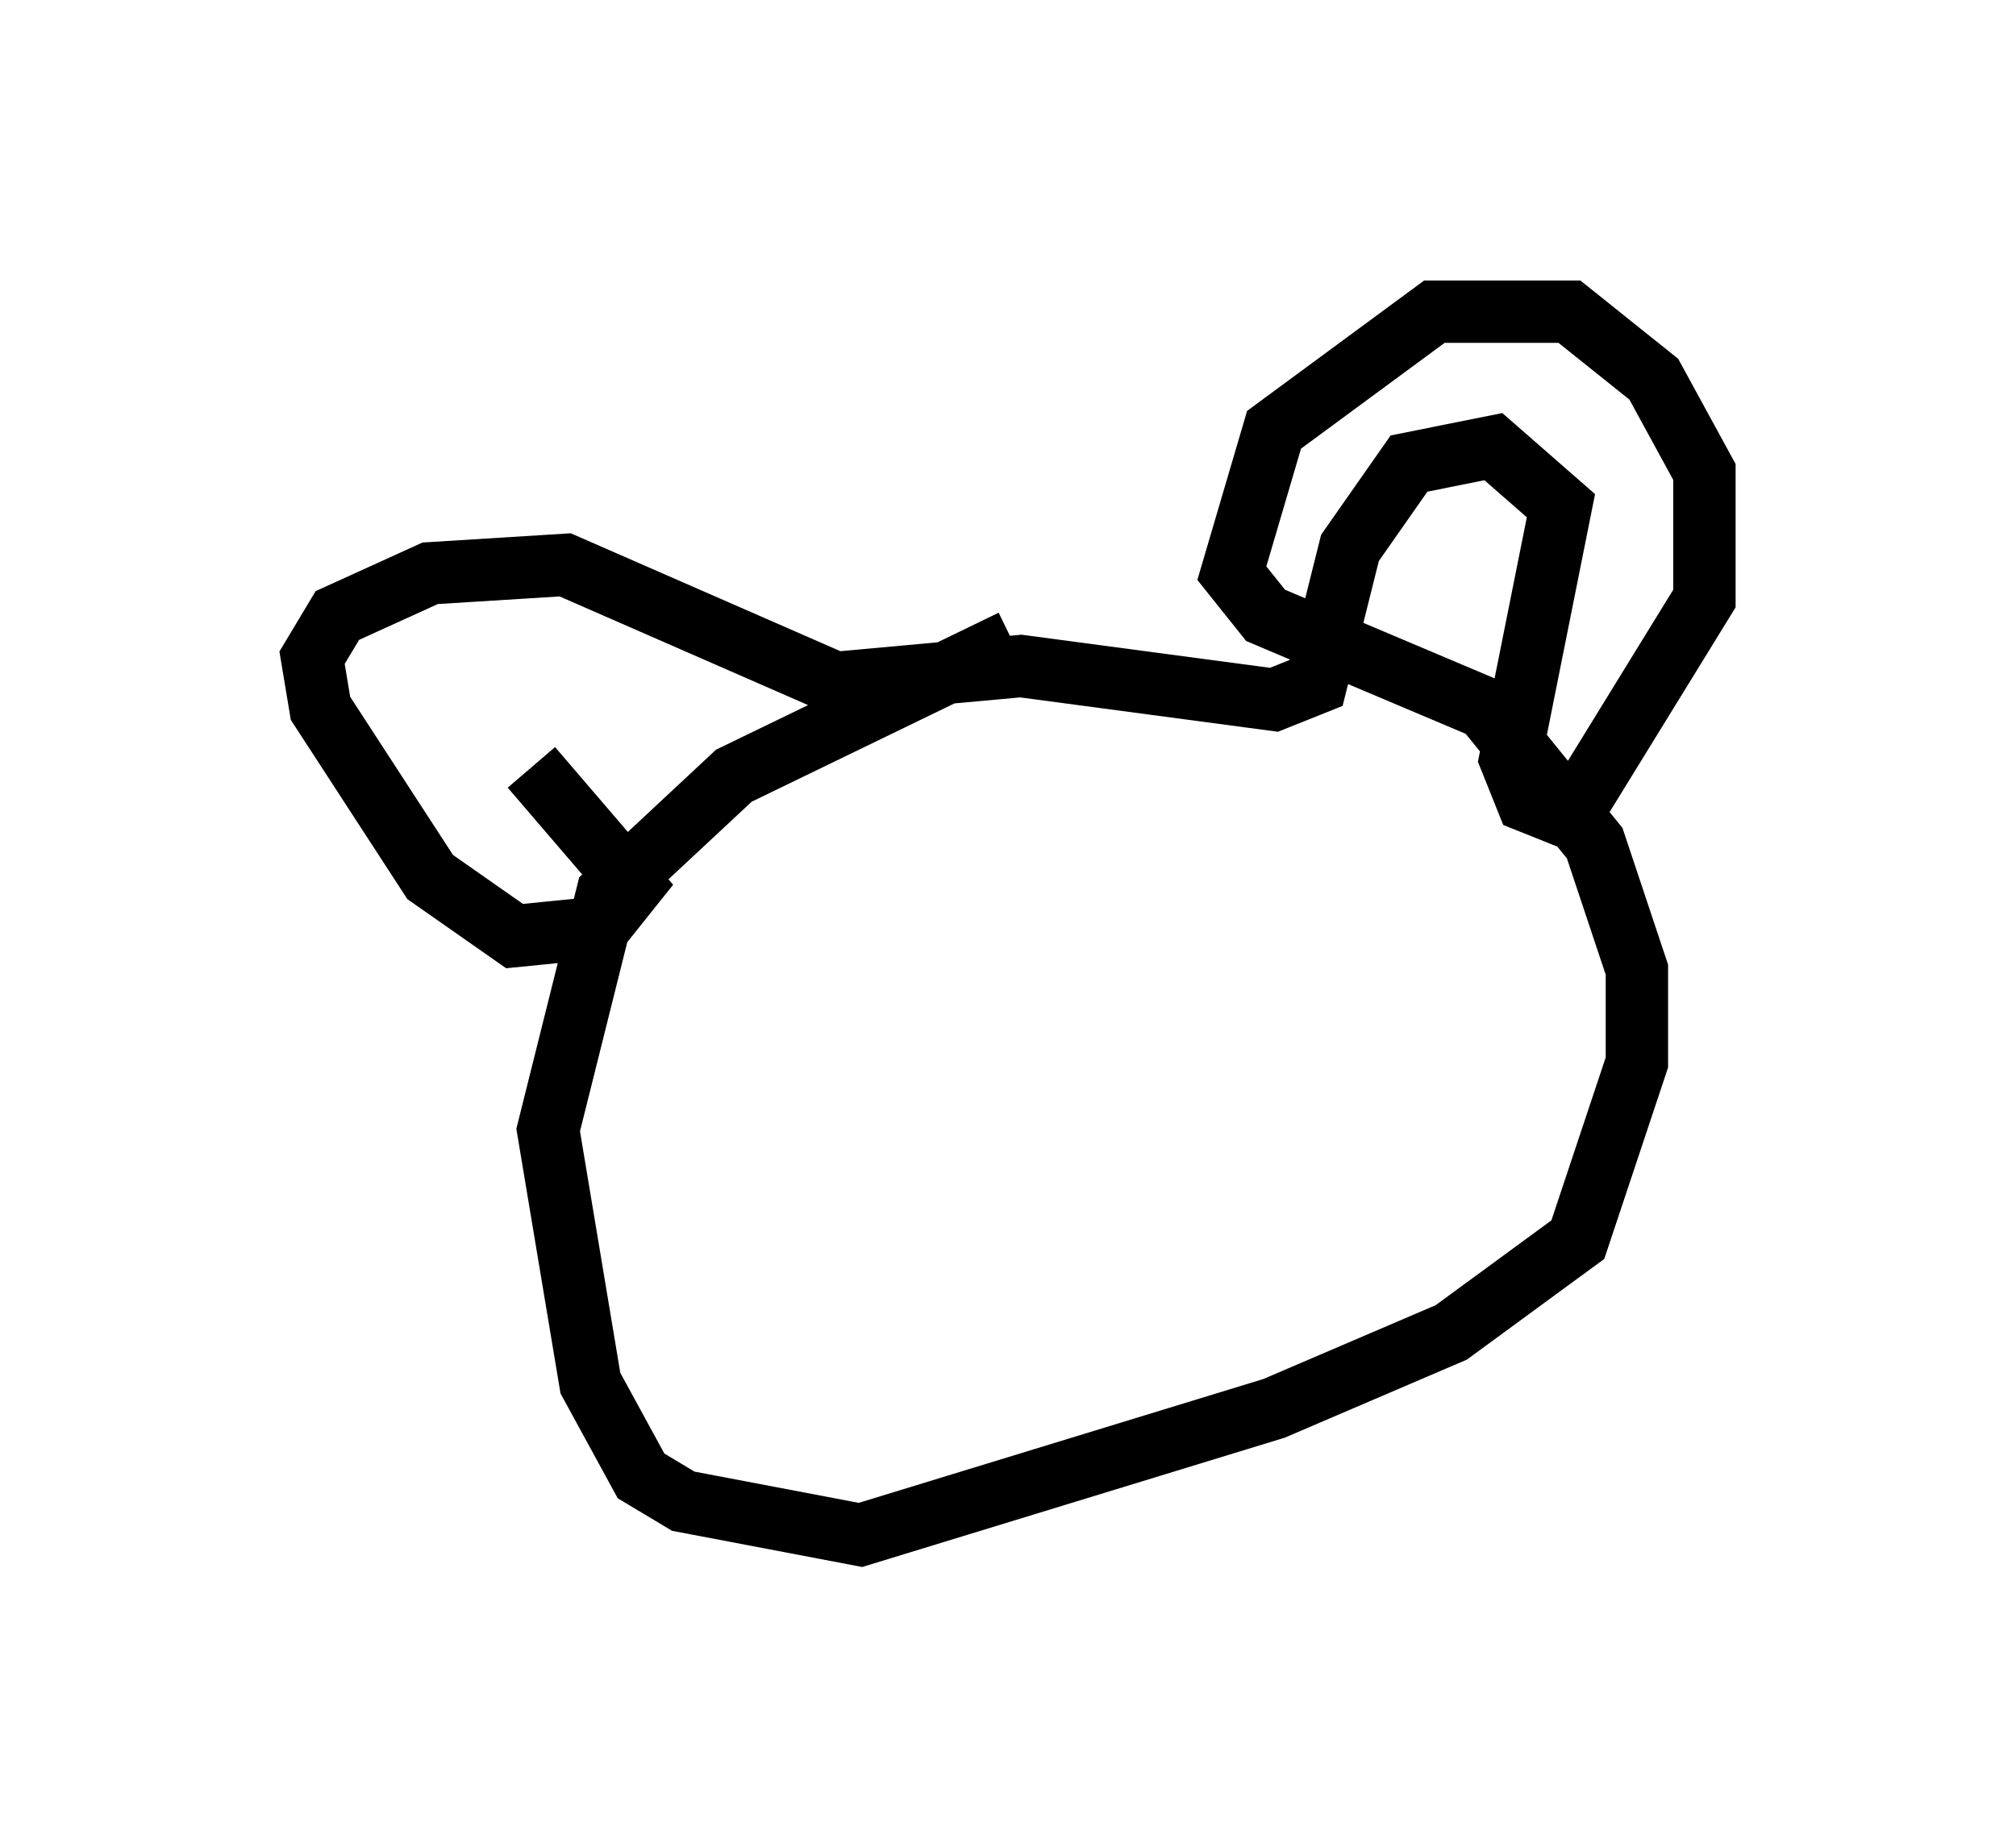 <?xml version="1.0" encoding="utf-8" ?>
<svg baseProfile="full" height="29.621" version="1.1" width="32.327" xmlns="http://www.w3.org/2000/svg" xmlns:ev="http://www.w3.org/2001/xml-events" xmlns:xlink="http://www.w3.org/1999/xlink"><defs /><rect fill="white" height="29.621" width="32.327" x="0" y="0" /><path d="M19.75, 9.736 m-3.518, 0.541 l-4.465, 2.165 -2.03, 1.894 l-0.947, 3.789 0.677, 4.059 l0.812, 1.488 0.677, 0.406 l2.842, 0.541 6.631, -2.03 l2.842, -1.218 2.03, -1.488 l0.947, -2.842 0.0, -1.488 l-0.677, -2.03 -1.759, -2.165 l-3.518, -1.488 -0.541, -0.677 l0.677, -2.3 2.571, -1.894 l2.165, 0.0 1.353, 1.083 l0.812, 1.488 0.0, 2.03 l-2.165, 3.518 -0.677, -0.271 l-0.271, -0.677 0.812, -4.059 l-1.083, -0.947 -1.353, 0.271 l-0.947, 1.353 -0.541, 2.165 l-0.677, 0.271 -4.059, -0.541 l-2.977, 0.271 -4.33, -1.894 l-2.165, 0.135 -1.488, 0.677 l-0.406, 0.677 0.135, 0.812 l1.759, 2.706 1.353, 0.947 l1.353, -0.135 0.541, -0.677 l-1.624, -1.894 " fill="none" stroke="black" stroke-width="1" /></svg>